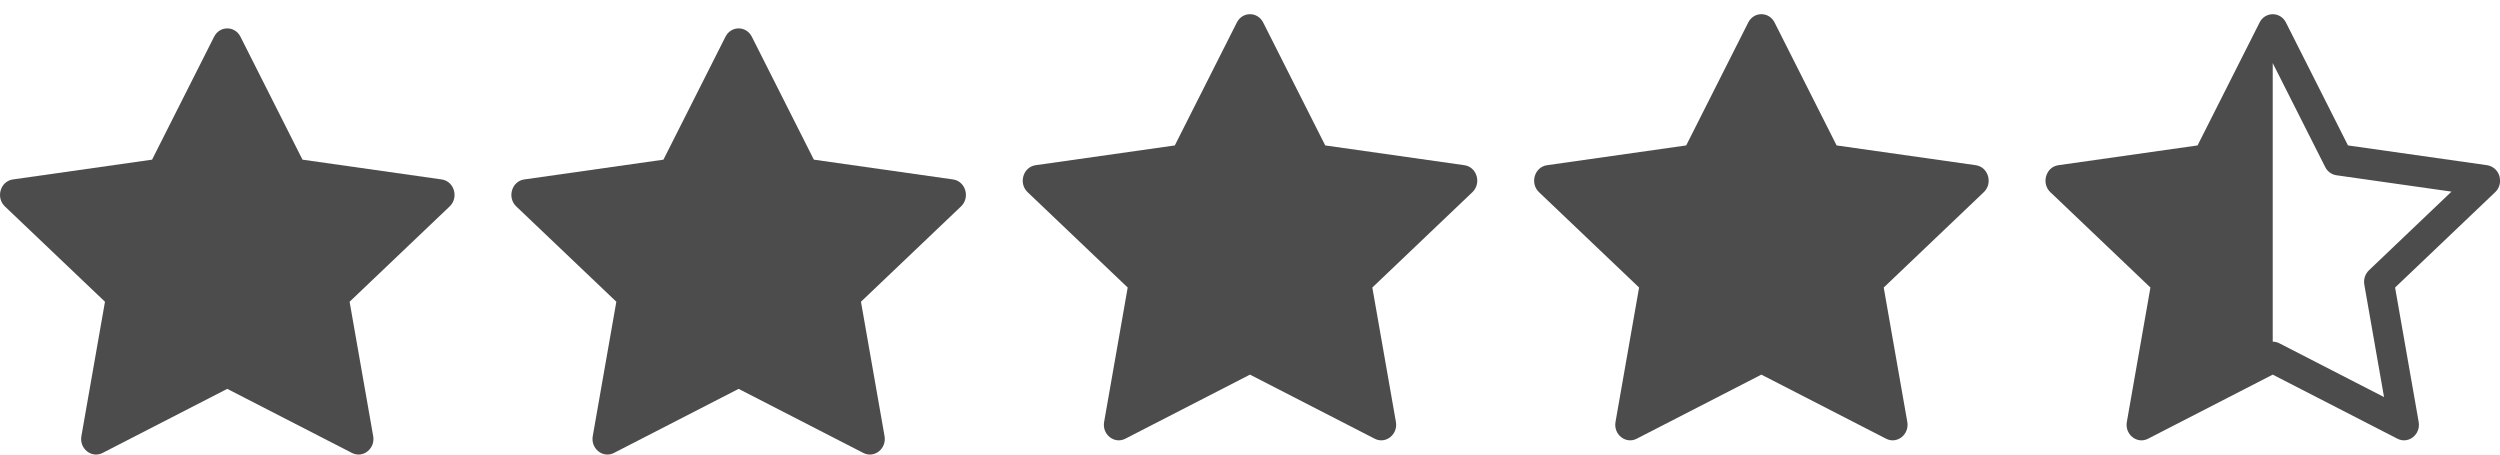 <svg width="88" height="16" viewBox="0 0 88 16" fill="none" xmlns="http://www.w3.org/2000/svg">
<g clip-path="url(#clip0_11_9)">
<path d="M57.612 15.443C57.226 15.641 56.788 15.294 56.866 14.851L57.696 10.121L54.173 6.765C53.844 6.451 54.015 5.877 54.456 5.815L59.354 5.119L61.538 0.792C61.735 0.402 62.268 0.402 62.465 0.792L64.649 5.119L69.547 5.815C69.988 5.877 70.159 6.451 69.829 6.765L66.307 10.121L67.137 14.851C67.215 15.294 66.777 15.641 66.391 15.443L62 13.187L57.611 15.443H57.612Z" fill="black" fill-opacity="0.7"/>
</g>
<path d="M39.611 15.443C39.225 15.641 38.787 15.294 38.865 14.851L39.695 10.121L36.172 6.765C35.843 6.451 36.014 5.877 36.455 5.815L41.353 5.119L43.537 0.792C43.734 0.402 44.267 0.402 44.464 0.792L46.648 5.119L51.546 5.815C51.987 5.877 52.158 6.451 51.828 6.765L48.306 10.121L49.136 14.851C49.214 15.294 48.776 15.641 48.39 15.443L43.999 13.187L39.61 15.443H39.611Z" fill="black" fill-opacity="0.7"/>
<path d="M21.611 15.944C21.225 16.142 20.787 15.794 20.865 15.351L21.695 10.621L18.172 7.266C17.843 6.952 18.014 6.378 18.455 6.316L23.353 5.62L25.537 1.292C25.734 0.902 26.267 0.902 26.464 1.292L28.648 5.62L33.546 6.316C33.987 6.378 34.158 6.952 33.828 7.266L30.306 10.621L31.136 15.351C31.214 15.794 30.776 16.142 30.39 15.944L25.999 13.688L21.61 15.944H21.611Z" fill="black" fill-opacity="0.7"/>
<path d="M3.611 15.944C3.225 16.142 2.787 15.794 2.865 15.351L3.695 10.621L0.172 7.266C-0.157 6.952 0.014 6.378 0.455 6.316L5.353 5.62L7.537 1.292C7.734 0.902 8.267 0.902 8.464 1.292L10.648 5.62L15.546 6.316C15.987 6.378 16.158 6.952 15.828 7.266L12.306 10.621L13.136 15.351C13.214 15.794 12.776 16.142 12.39 15.944L7.999 13.688L3.61 15.944H3.611Z" fill="black" fill-opacity="0.7"/>
<g clip-path="url(#clip1_11_9)">
<path d="M77.354 5.119L79.538 0.792C79.58 0.705 79.645 0.631 79.727 0.58C79.809 0.528 79.903 0.501 80 0.5C80.183 0.5 80.366 0.597 80.465 0.792L82.649 5.119L87.547 5.815C87.669 5.834 87.781 5.895 87.863 5.987C87.946 6.079 87.994 6.197 88 6.32C88.007 6.402 87.995 6.485 87.966 6.562C87.936 6.639 87.89 6.708 87.83 6.765L84.307 10.121L85.137 14.851C85.215 15.294 84.777 15.641 84.391 15.443L80 13.187L75.611 15.443C75.565 15.467 75.516 15.484 75.465 15.493C75.123 15.553 74.797 15.239 74.865 14.851L75.695 10.121L72.173 6.765C72.118 6.713 72.075 6.651 72.045 6.581C72.016 6.512 72.001 6.437 72.001 6.362C72.001 6.255 72.031 6.151 72.086 6.06C72.125 5.994 72.179 5.938 72.243 5.895C72.307 5.853 72.38 5.826 72.456 5.815L77.354 5.119V5.119ZM80 12.027C80.081 12.027 80.16 12.046 80.232 12.083L83.918 13.977L83.224 10.02C83.208 9.929 83.214 9.835 83.242 9.747C83.27 9.659 83.32 9.579 83.386 9.515L86.293 6.745L82.241 6.169C82.157 6.156 82.078 6.124 82.009 6.073C81.941 6.023 81.885 5.957 81.848 5.881L80.001 2.223L80 2.226V12.026V12.027Z" fill="black" fill-opacity="0.7"/>
</g>
<defs>
<clipPath id="clip0_11_9">
<rect width="16" height="16" fill="white" transform="translate(54)"/>
</clipPath>
<clipPath id="clip1_11_9">
<rect width="16" height="16" fill="white" transform="translate(72)"/>
</clipPath>
</defs>
</svg>
